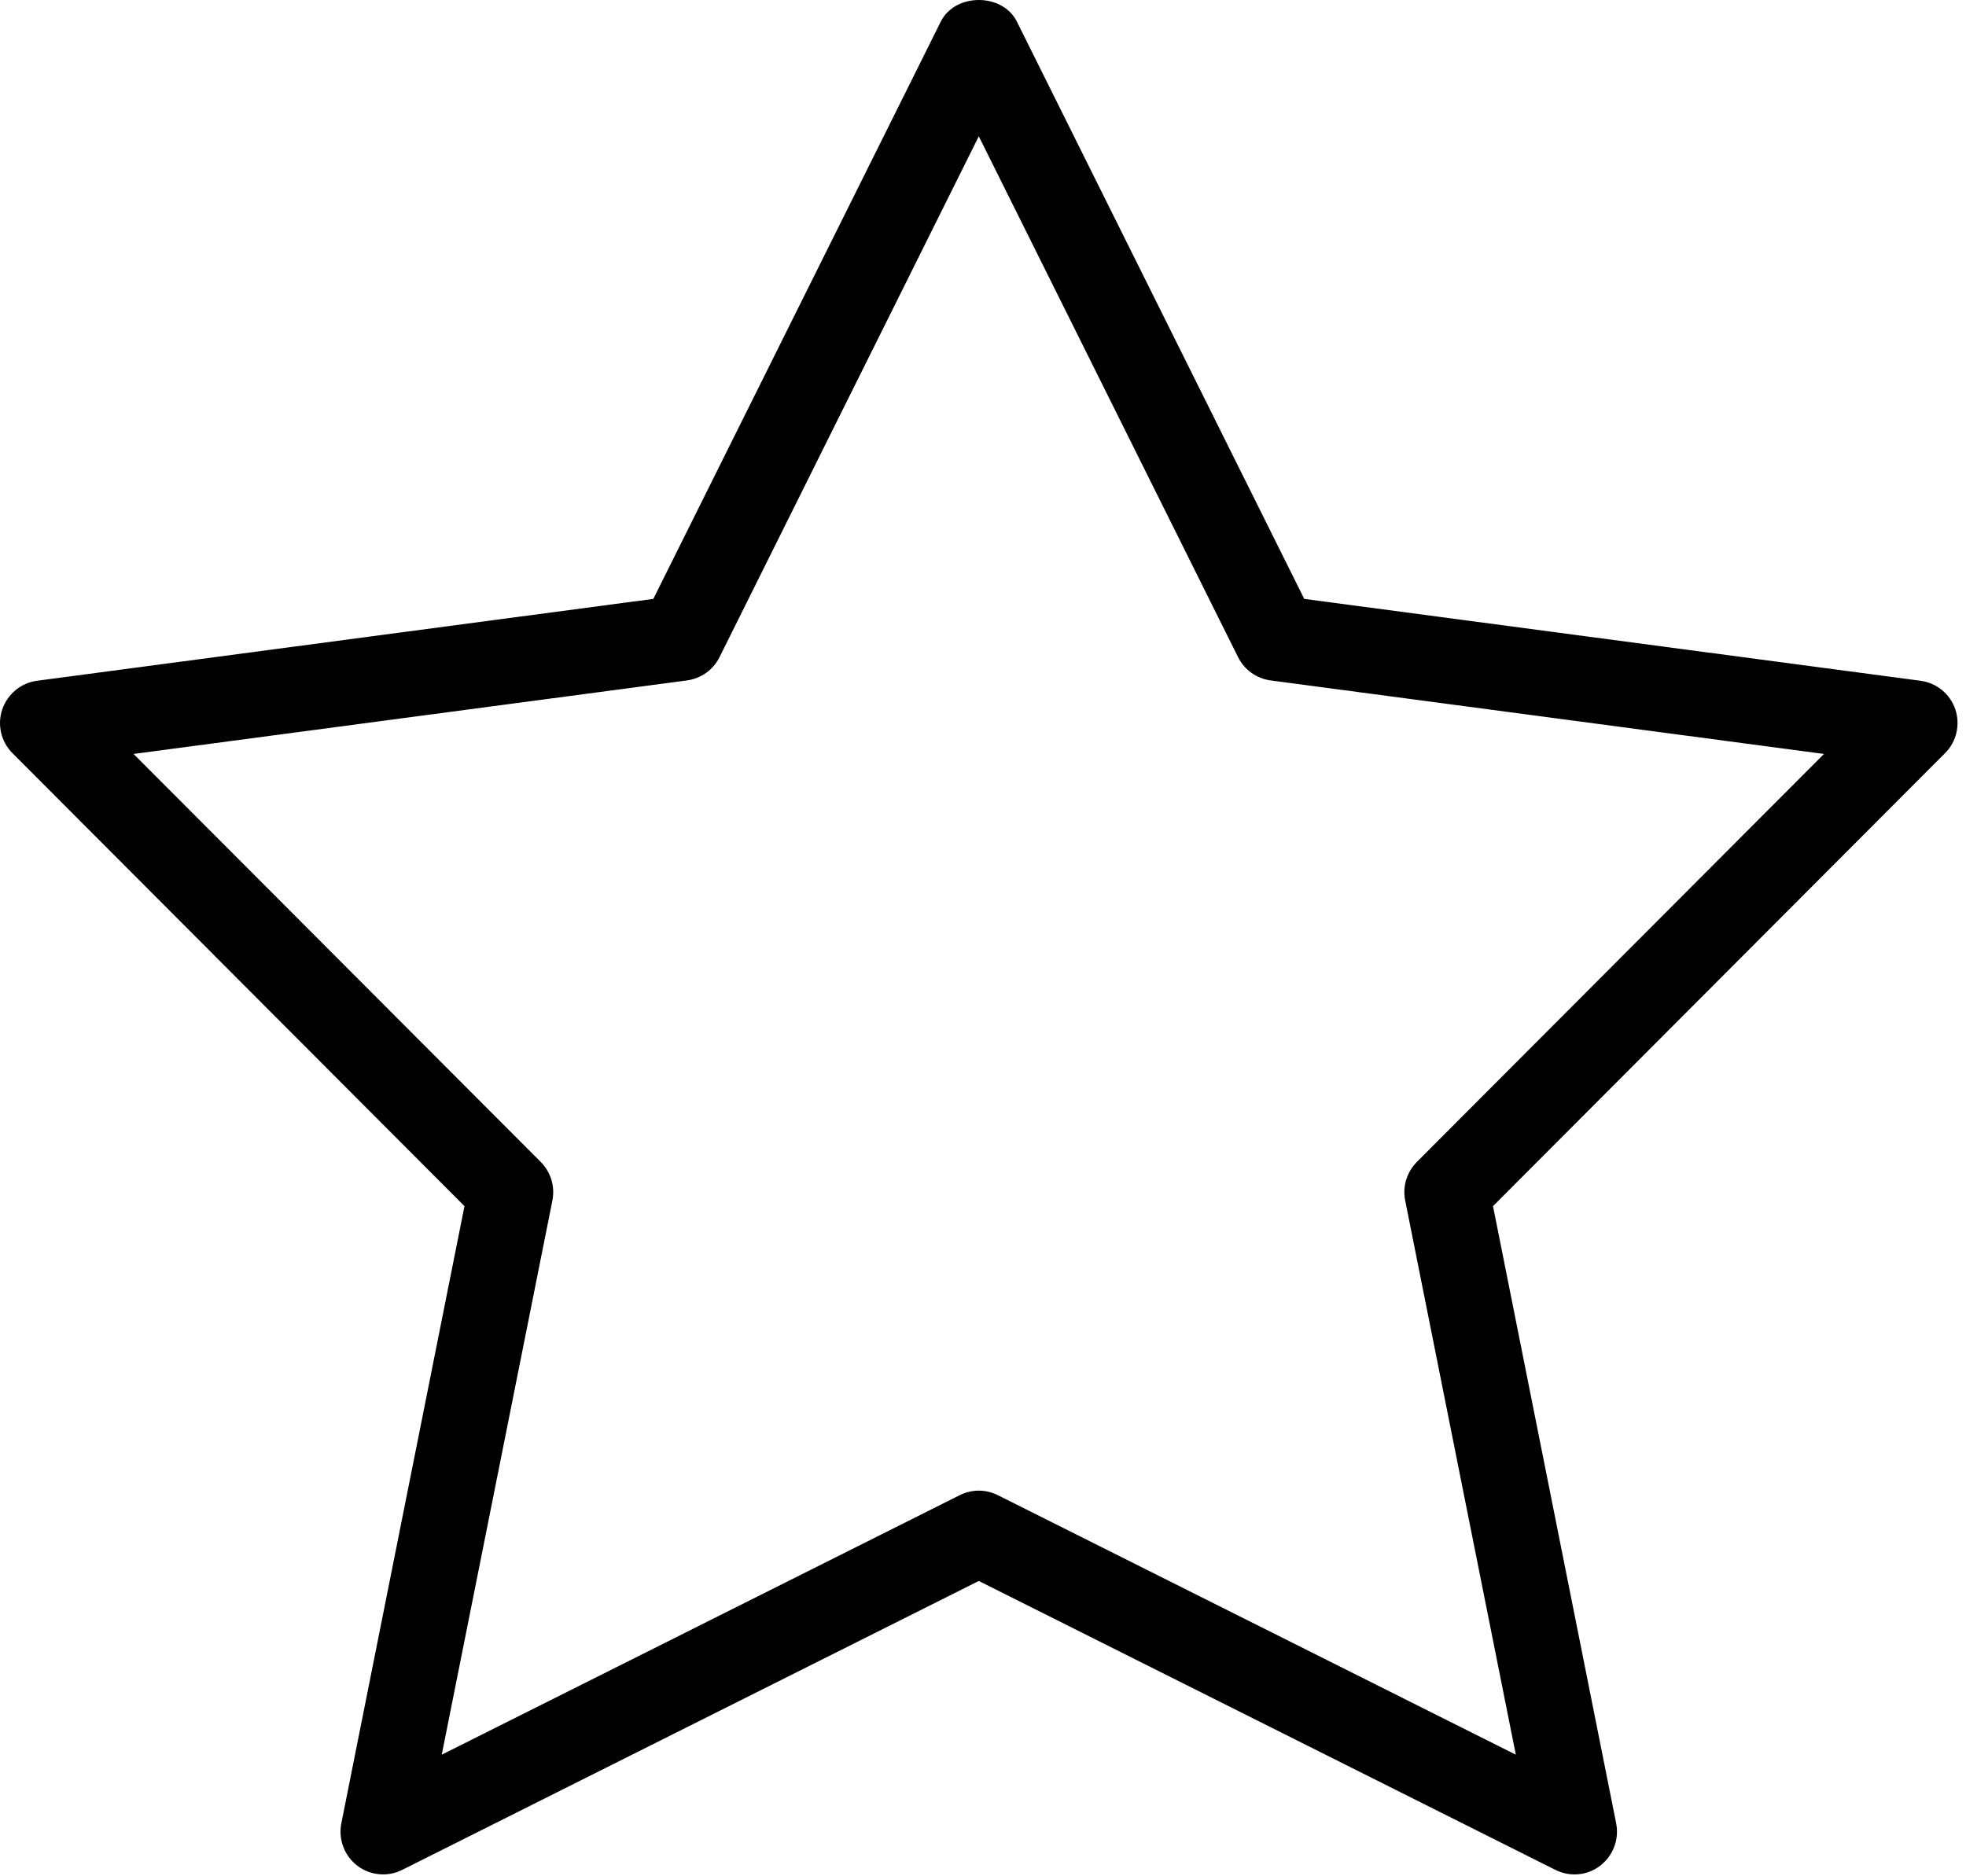 <?xml version="1.0" encoding="UTF-8"?>
<svg width="154px" height="147px" viewBox="0 0 154 147" version="1.1" xmlns="http://www.w3.org/2000/svg" xmlns:xlink="http://www.w3.org/1999/xlink">
    <!-- Generator: Sketch 55.2 (78181) - https://sketchapp.com -->
    <title>ic-star-empty</title>
    <desc>Created with Sketch.</desc>
    <g id="02-Venue-Profile" stroke="none" stroke-width="1" fill="none" fill-rule="evenodd">
        <g id="D_03B4.1_Venue-Profile---Reviews---Empty-State" transform="translate(-735, -342)" fill="#000000" fill-rule="nonzero">
            <g id="ic-star-empty" transform="translate(735, 342)">
                <path d="M153.163,55.574 C152.757,54.372 151.697,53.503 150.443,53.336 L102.163,46.921 L79.657,1.699 C78.537,-0.566 74.81,-0.566 73.69,1.699 L51.177,46.921 L2.897,53.336 C1.643,53.503 0.597,54.372 0.177,55.574 C-0.23,56.777 0.077,58.107 0.977,59.009 L36.383,94.496 L26.737,142.852 C26.49,144.108 26.977,145.391 27.983,146.166 C28.997,146.942 30.37,147.068 31.497,146.501 L76.67,123.863 L121.843,146.501 C122.323,146.734 122.83,146.855 123.337,146.855 C124.05,146.855 124.77,146.621 125.35,146.166 C126.363,145.385 126.843,144.108 126.597,142.852 L116.95,94.496 L152.357,59.009 C153.263,58.107 153.563,56.777 153.163,55.574 Z M110.983,91.035 C110.197,91.83 109.85,92.959 110.07,94.055 L118.737,137.473 L78.163,117.141 C77.69,116.907 77.177,116.786 76.67,116.786 C76.163,116.786 75.65,116.907 75.177,117.141 L34.603,137.473 L43.27,94.055 C43.49,92.959 43.143,91.823 42.357,91.035 L10.463,59.069 L53.81,53.309 C54.91,53.162 55.863,52.481 56.357,51.492 L76.67,10.679 L96.983,51.492 C97.477,52.481 98.43,53.162 99.53,53.309 L142.877,59.069 L110.983,91.035 Z"></path>
            </g>
        </g>
    </g>
</svg>